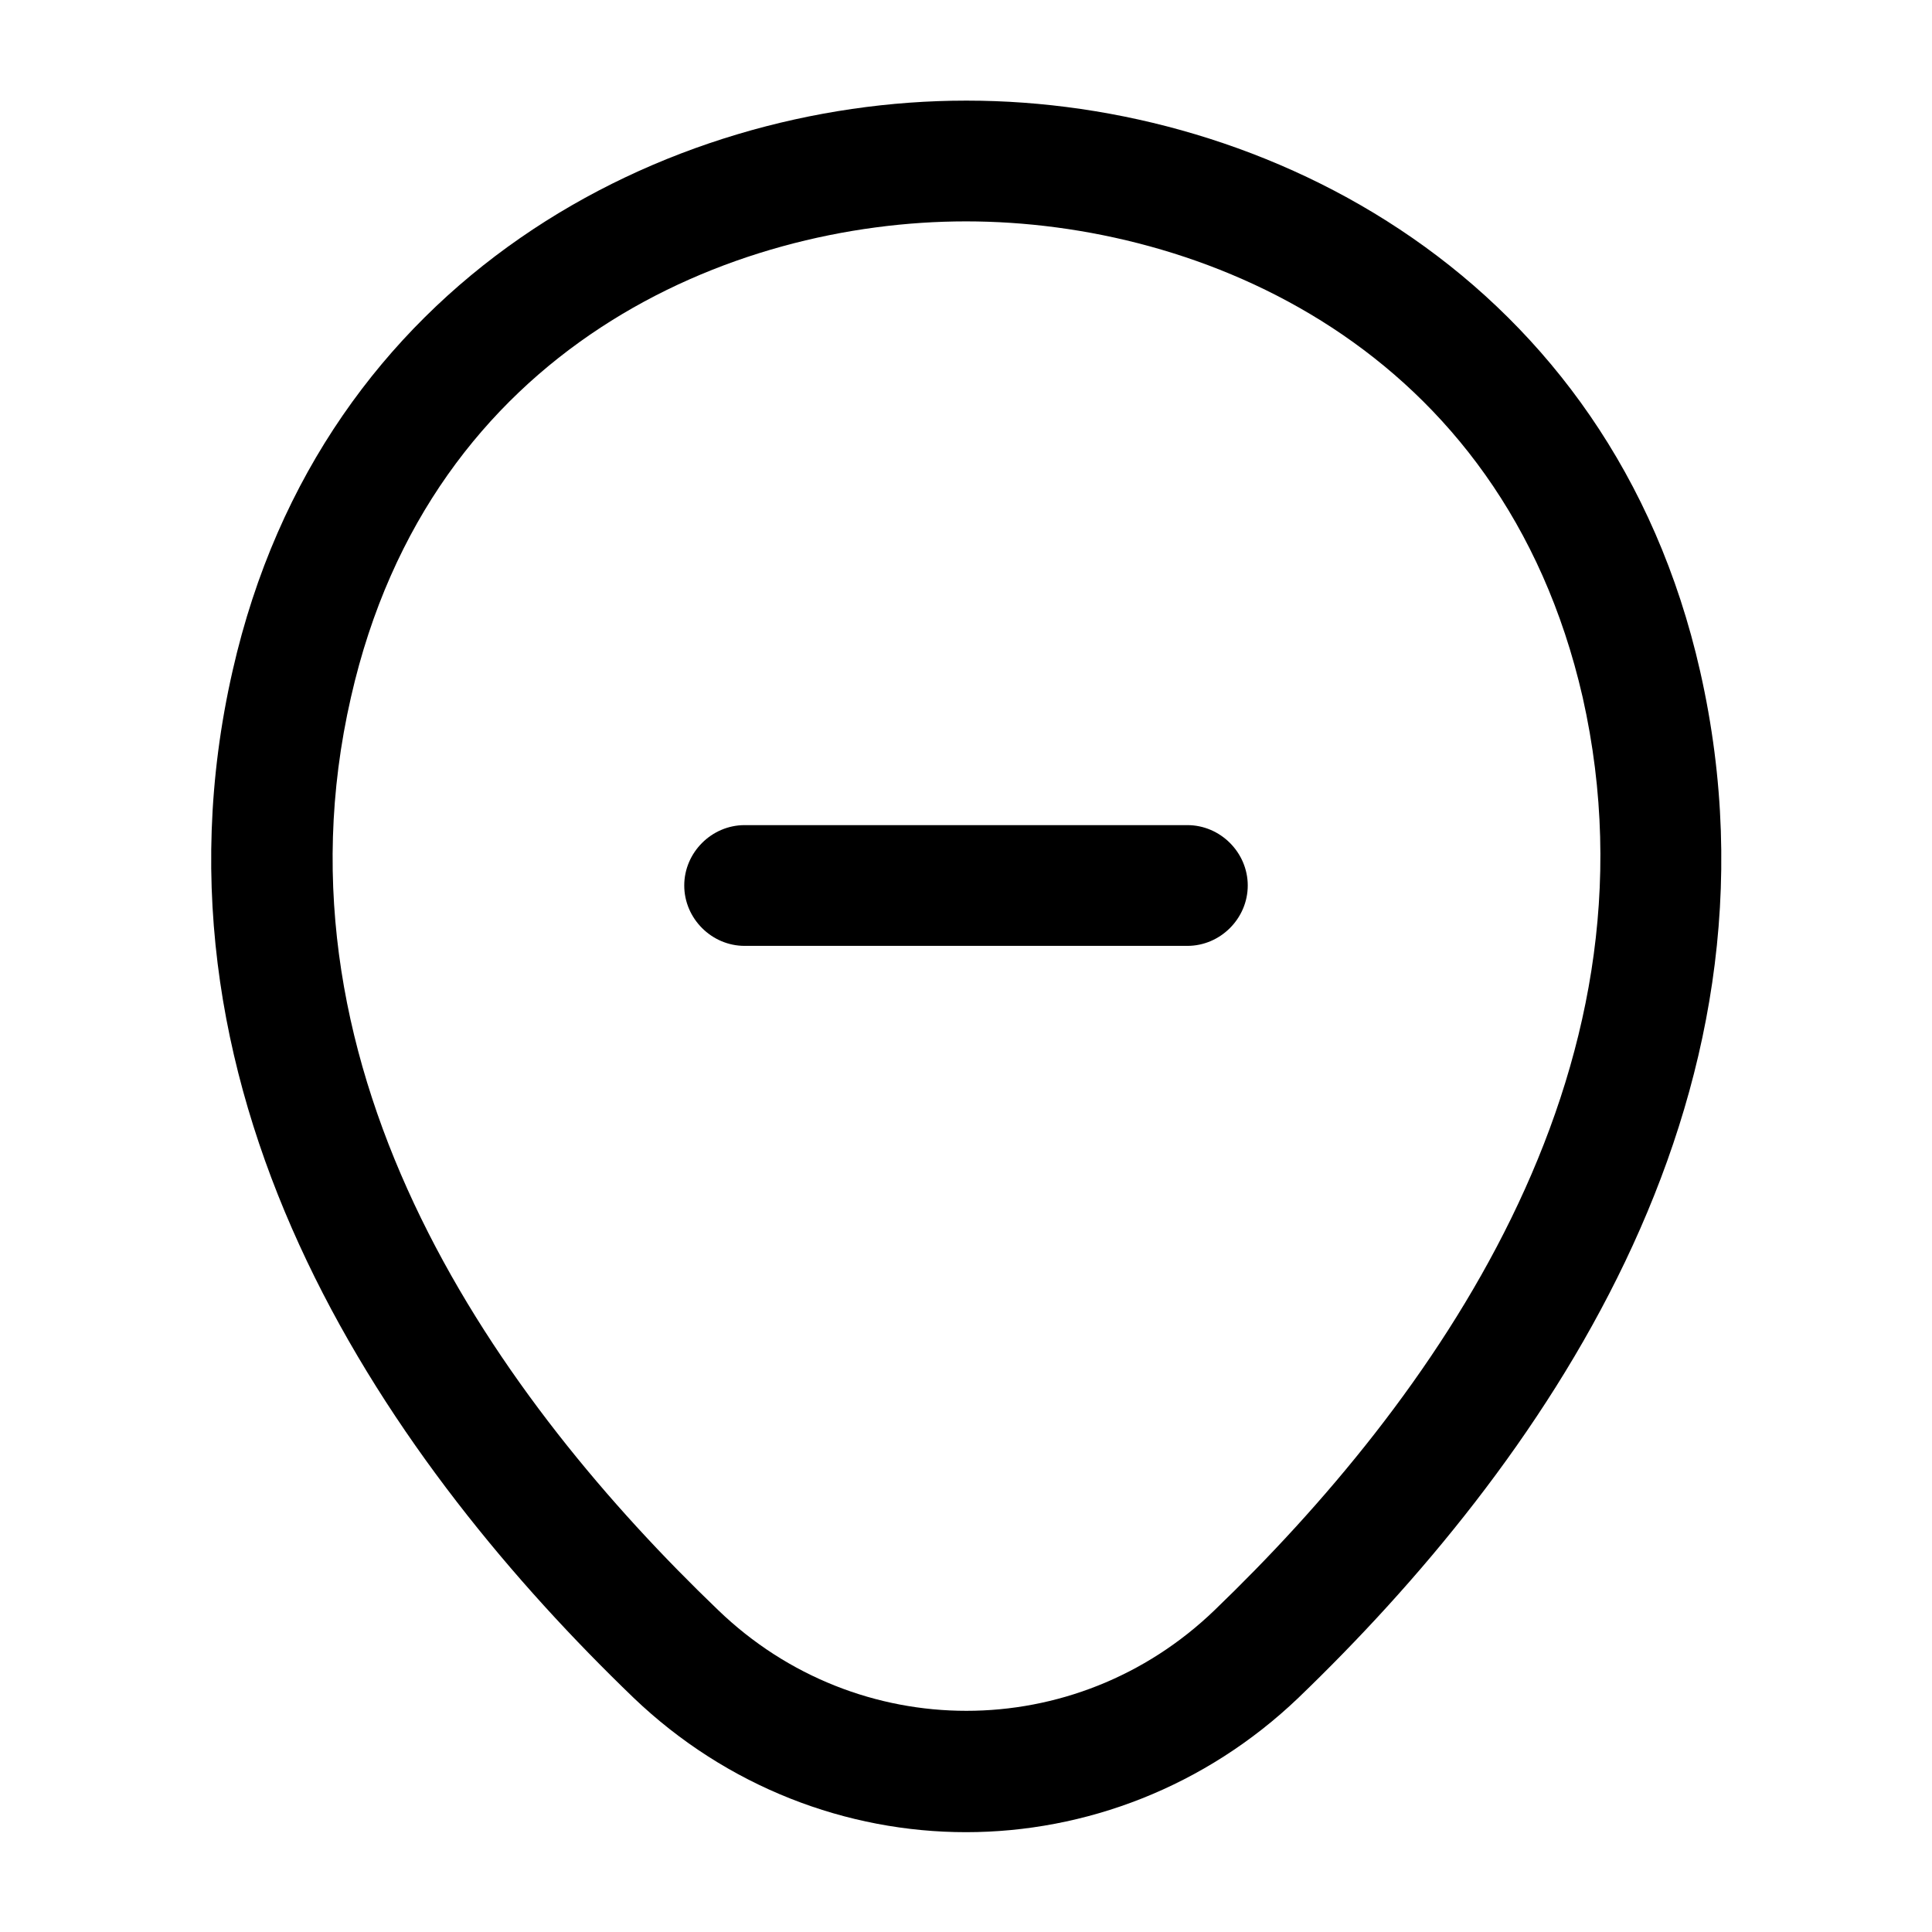 <?xml version="1.0" encoding="UTF-8"?>
<svg width="24" height="24" viewBox="0 0 24 24" xmlns="http://www.w3.org/2000/svg">
 <path d="m14.75 11.75h-5.5c-0.41 0-0.75-0.34-0.75-0.75s0.34-0.75 0.75-0.75h5.5c0.41 0 0.75 0.34 0.75 0.75s-0.34 0.75-0.75 0.75z"/>
 <path d="m12 22.76c-1.48 0-2.97-0.56-4.13-1.67-2.95-2.84-6.21-7.37-4.98-12.76 1.11-4.89 5.38-7.08 9.11-7.08h0.01c3.73 0 8 2.19 9.11 7.09 1.22 5.39-2.04 9.91-4.99 12.75-1.16 1.11-2.65 1.67-4.13 1.67zm0-20.01c-2.91 0-6.65 1.55-7.64 5.91-1.08 4.71 1.88 8.77 4.56 11.34 1.73 1.67 4.44 1.67 6.17 0 2.67-2.57 5.63-6.63 4.57-11.34-1-4.36-4.75-5.91-7.66-5.91z"/>
</svg>
